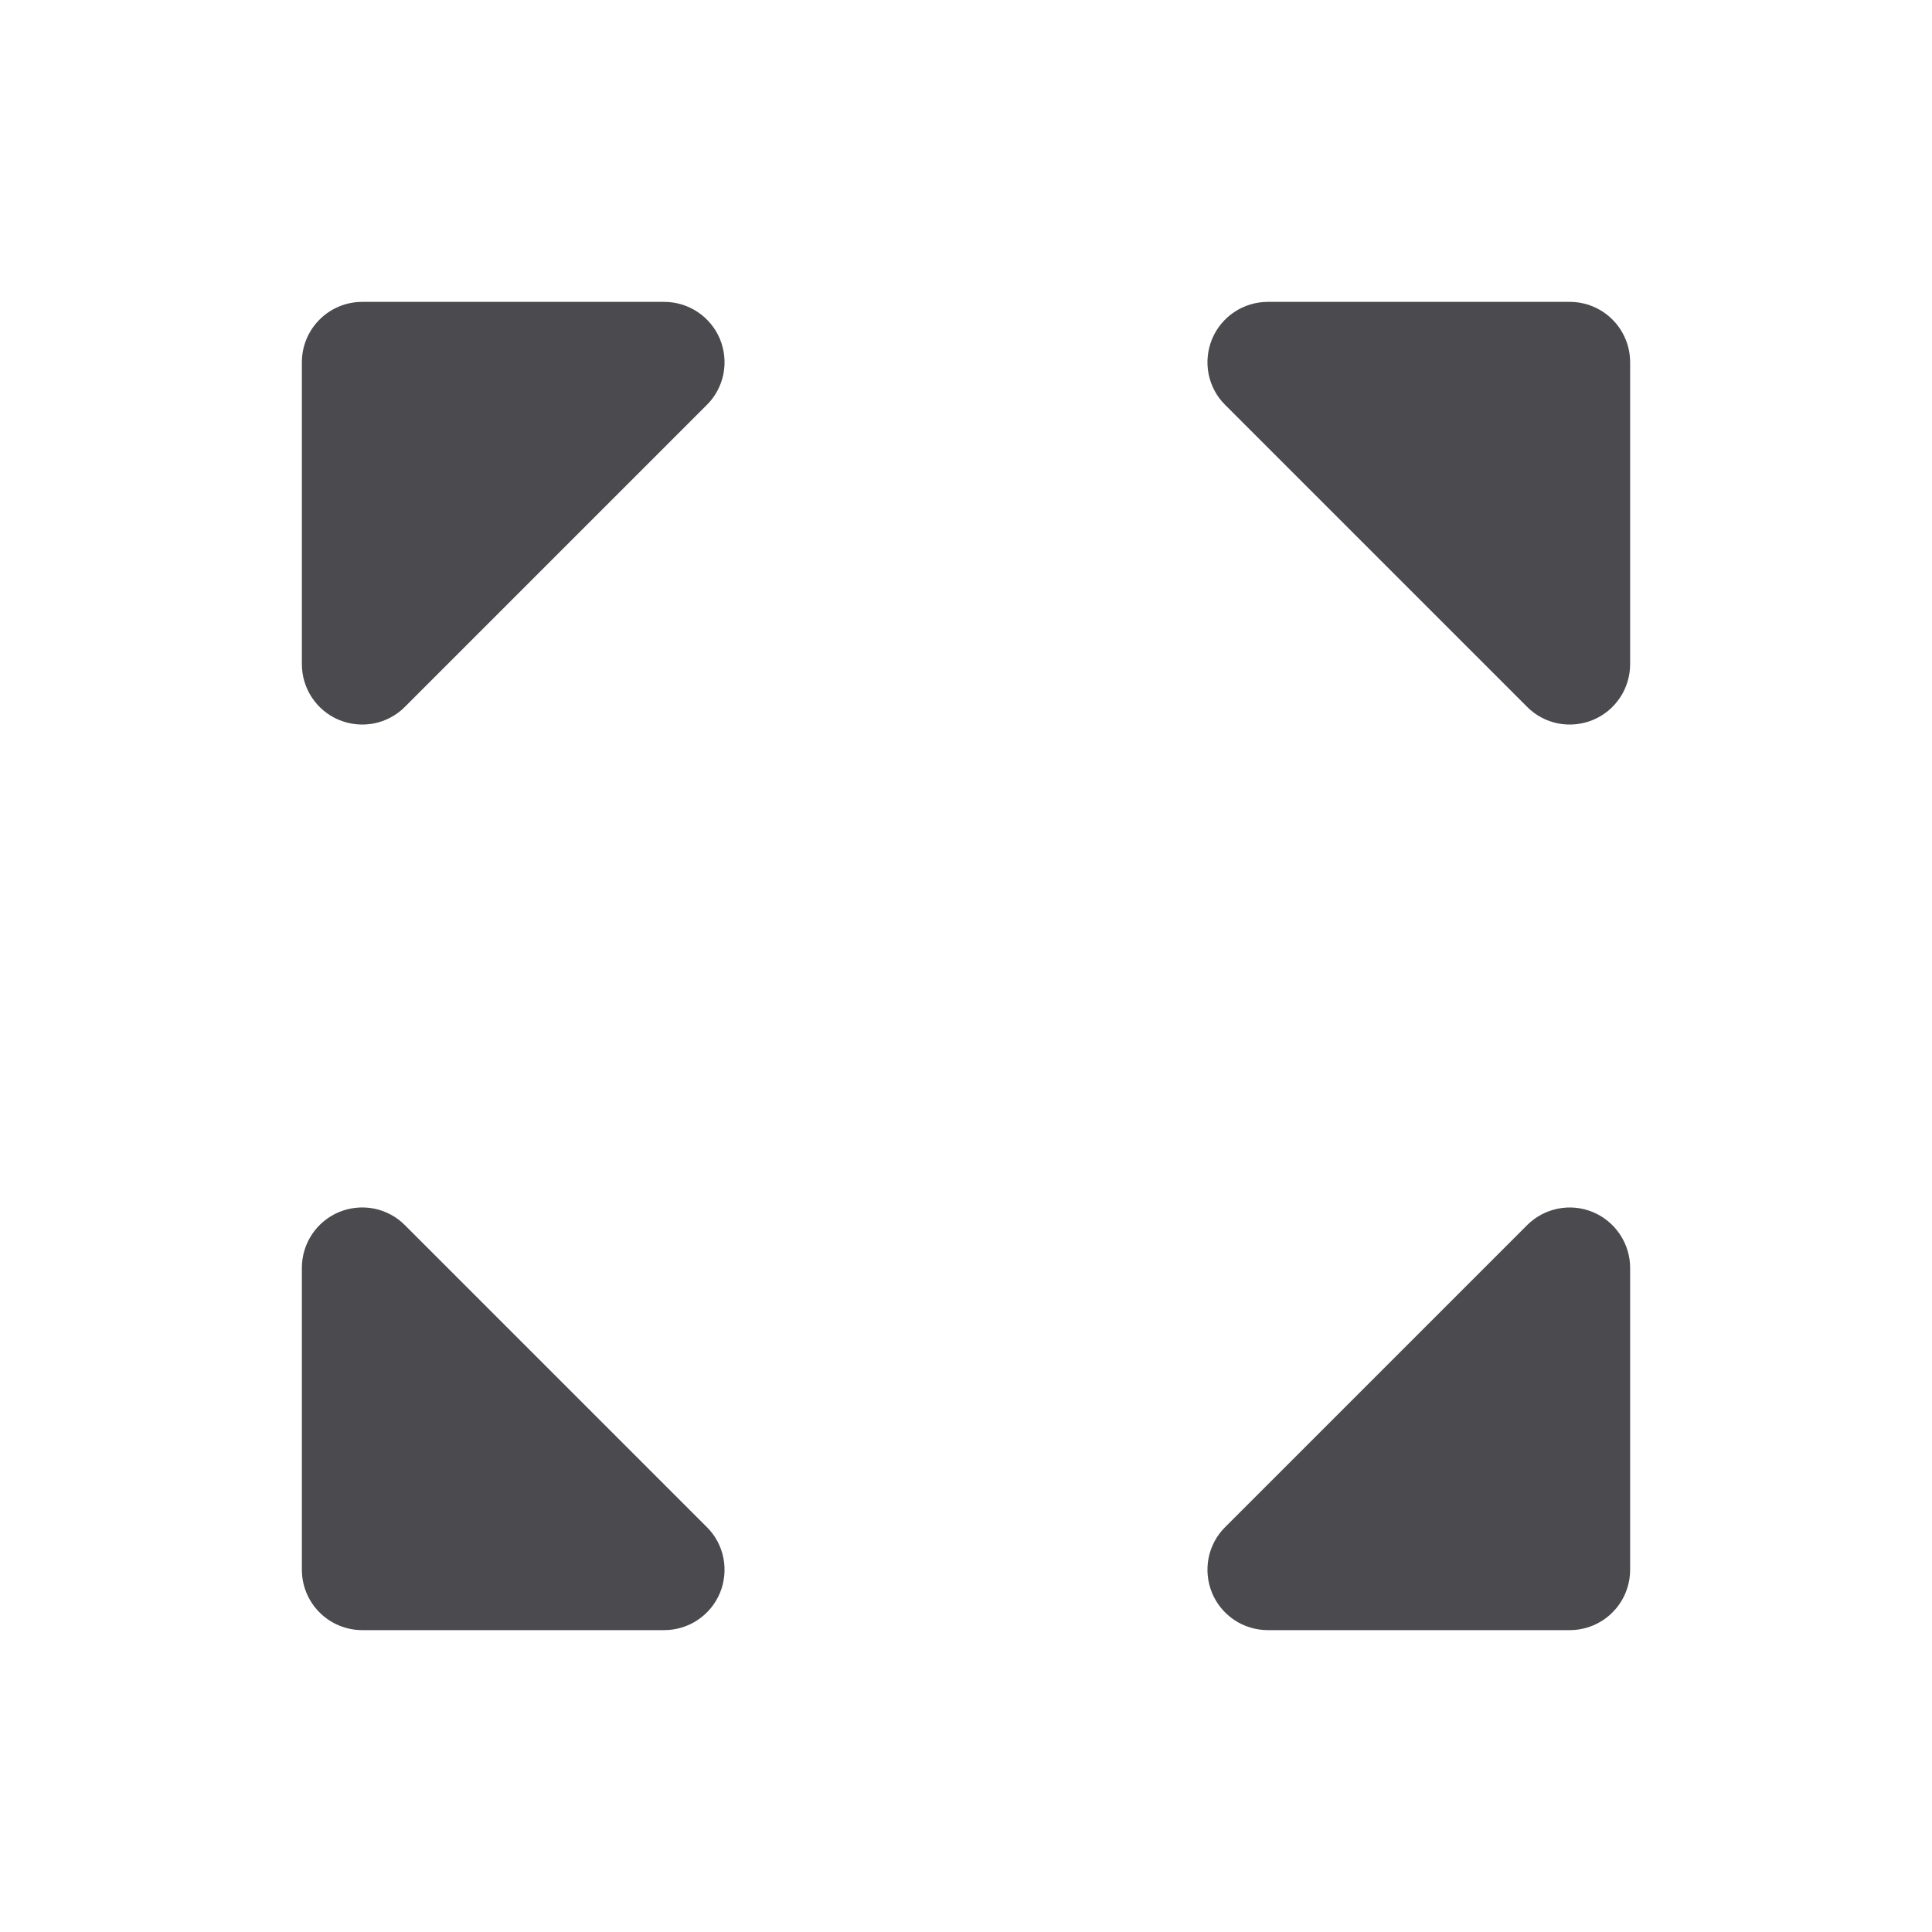 <svg width="32" height="32" viewBox="0 0 32 32" fill="none" xmlns="http://www.w3.org/2000/svg">
<path d="M11.707 25.293C11.848 25.432 11.943 25.611 11.982 25.805C12.02 25.999 12 26.2 11.925 26.383C11.849 26.566 11.721 26.722 11.556 26.832C11.391 26.942 11.198 27 11 27H6C5.735 27 5.48 26.895 5.293 26.707C5.105 26.52 5 26.265 5 26V21C5 20.802 5.058 20.609 5.168 20.444C5.278 20.279 5.434 20.151 5.617 20.075C5.8 20 6.001 19.98 6.195 20.018C6.389 20.057 6.568 20.152 6.707 20.293L11.707 25.293ZM11 5H6C5.735 5 5.48 5.105 5.293 5.293C5.105 5.48 5 5.735 5 6V11C5 11.198 5.058 11.391 5.168 11.556C5.278 11.721 5.434 11.849 5.617 11.925C5.8 12 6.001 12.02 6.195 11.982C6.389 11.943 6.568 11.848 6.707 11.707L11.707 6.707C11.848 6.568 11.943 6.389 11.982 6.195C12.02 6.001 12 5.8 11.925 5.617C11.849 5.434 11.721 5.278 11.556 5.168C11.391 5.058 11.198 5 11 5ZM26.383 20.076C26.2 20 25.999 19.98 25.805 20.019C25.611 20.058 25.432 20.153 25.293 20.293L20.293 25.293C20.152 25.432 20.057 25.611 20.018 25.805C19.98 25.999 20 26.2 20.075 26.383C20.151 26.566 20.279 26.722 20.444 26.832C20.609 26.942 20.802 27 21 27H26C26.265 27 26.52 26.895 26.707 26.707C26.895 26.52 27 26.265 27 26V21C27 20.802 26.941 20.609 26.831 20.445C26.721 20.28 26.565 20.152 26.383 20.076ZM26 5H21C20.802 5 20.609 5.058 20.444 5.168C20.279 5.278 20.151 5.434 20.075 5.617C20 5.8 19.98 6.001 20.018 6.195C20.057 6.389 20.152 6.568 20.293 6.707L25.293 11.707C25.432 11.848 25.611 11.943 25.805 11.982C25.999 12.02 26.2 12 26.383 11.925C26.566 11.849 26.722 11.721 26.832 11.556C26.942 11.391 27 11.198 27 11V6C27 5.735 26.895 5.48 26.707 5.293C26.52 5.105 26.265 5 26 5Z" fill="#4A4A4F"/>
</svg>
